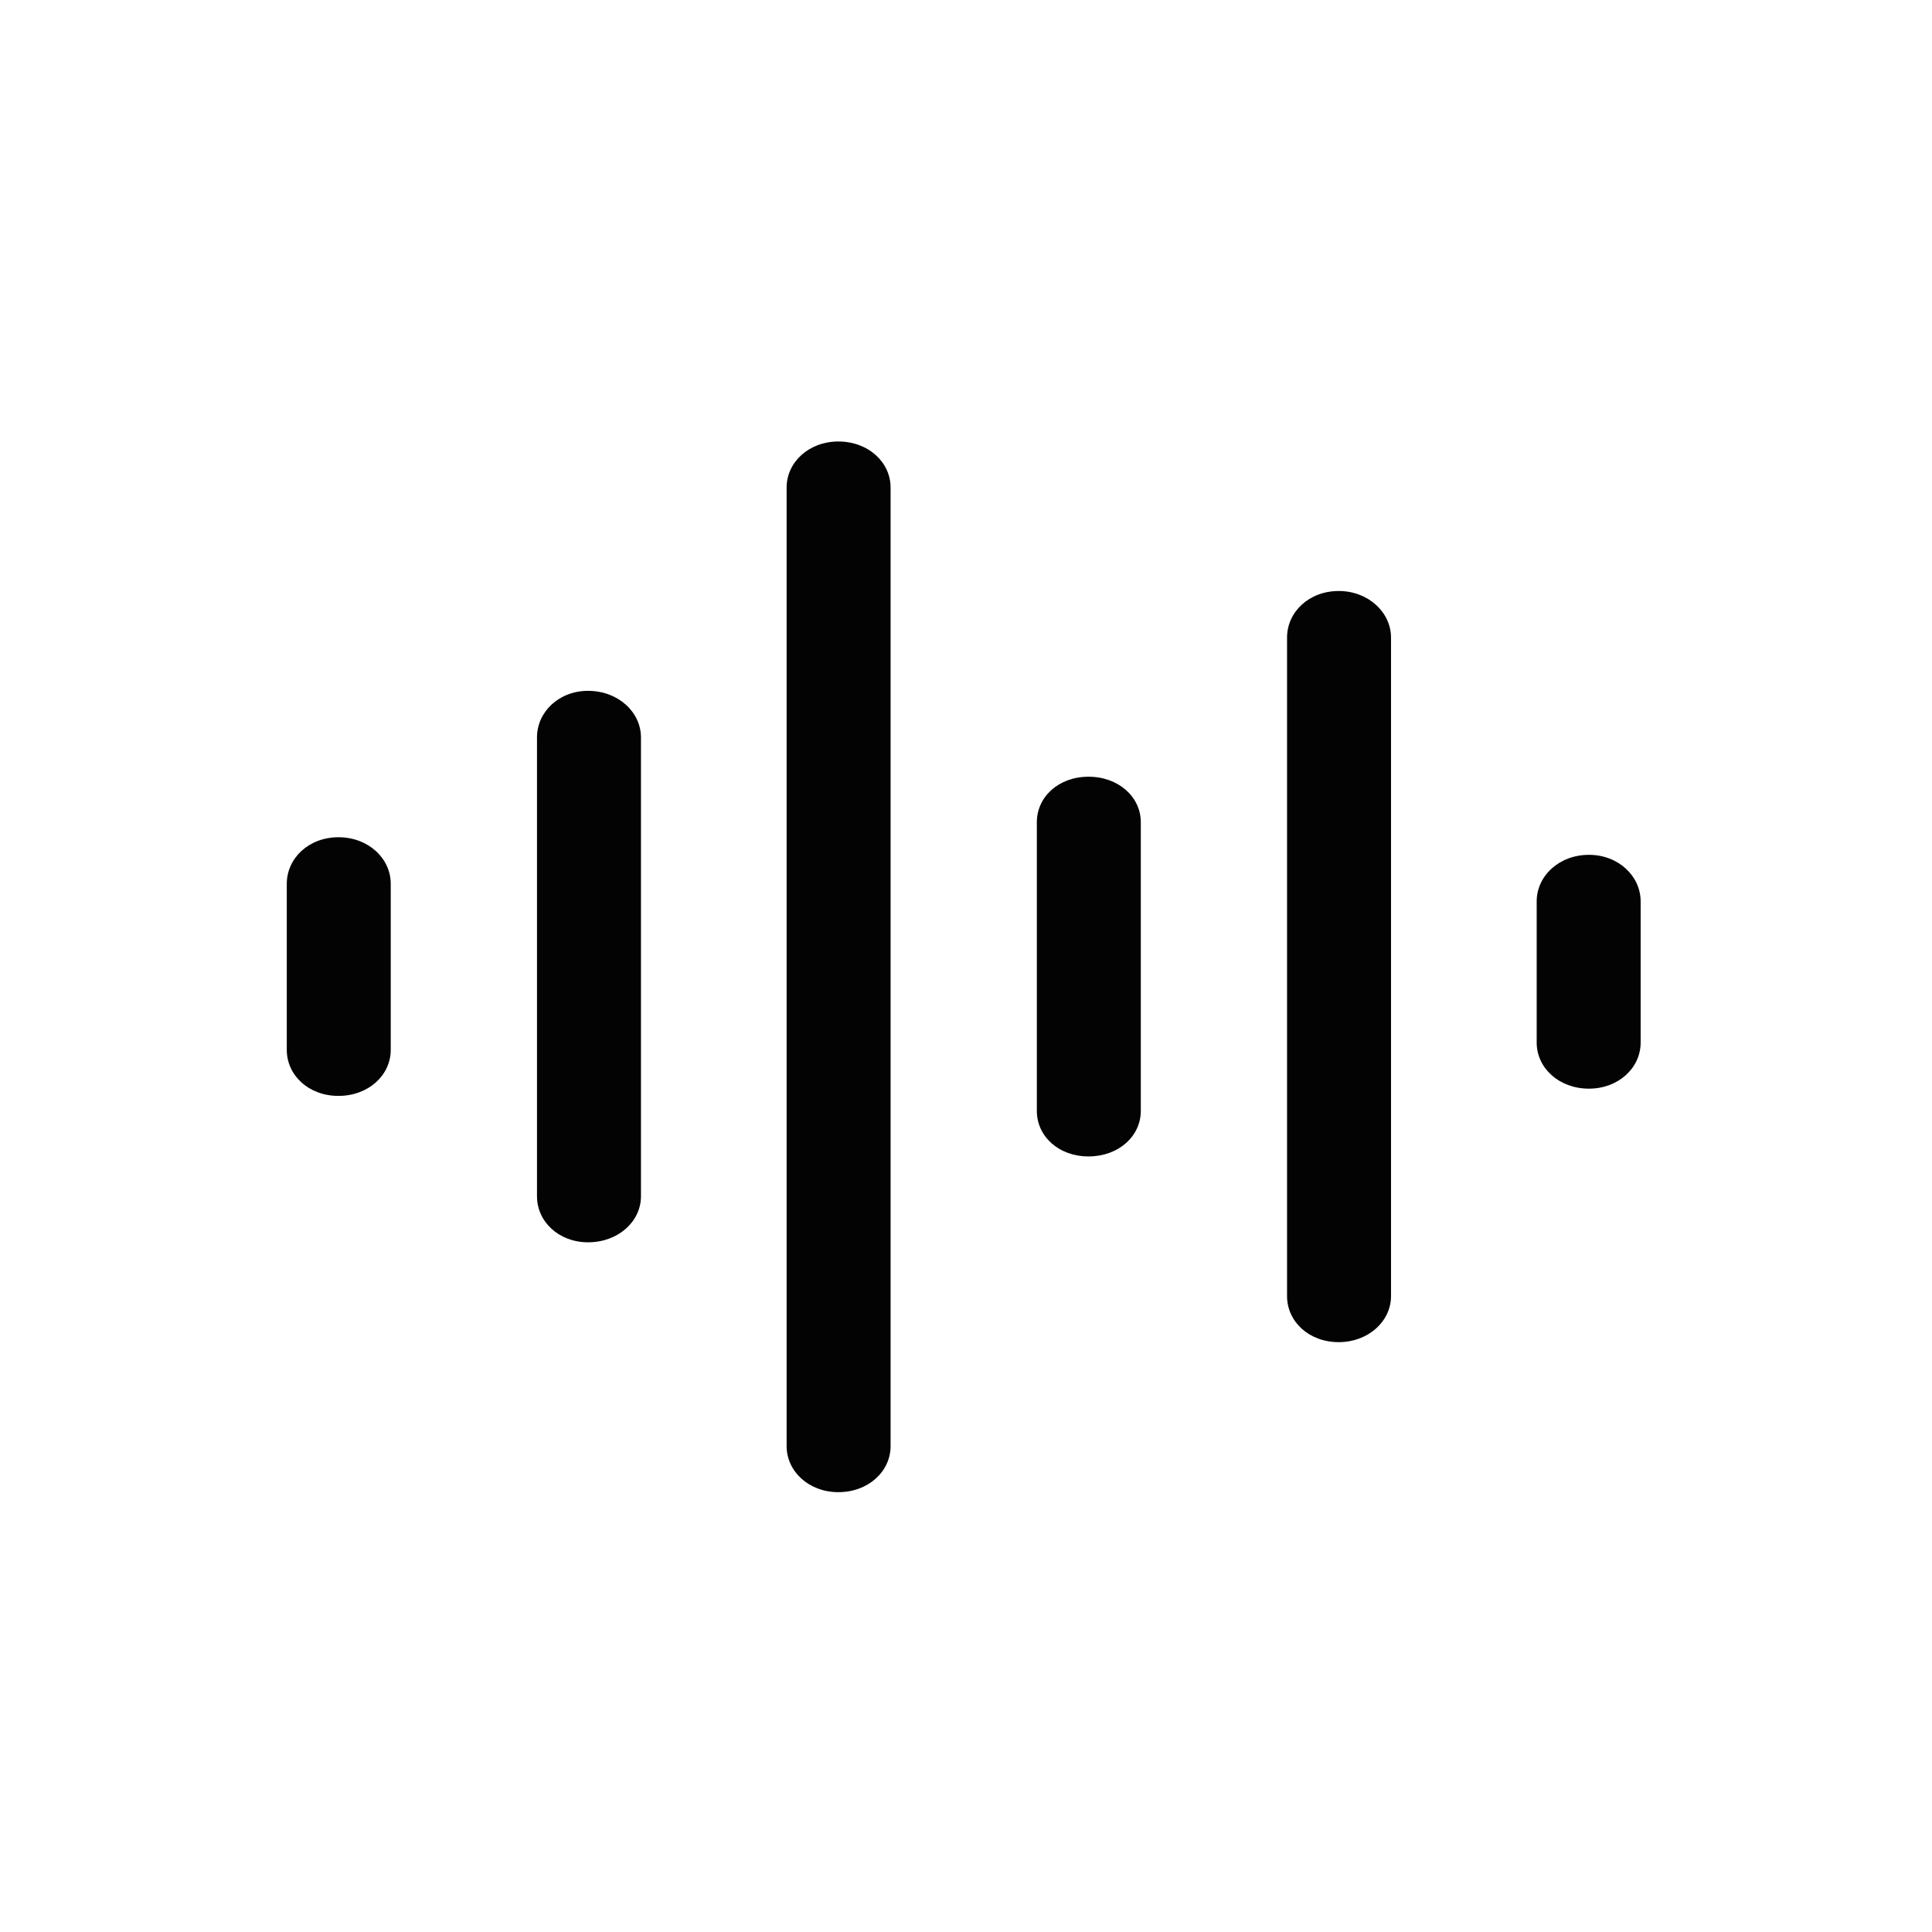 <svg width="1024" height="1024" viewBox="0 0 1024 1024" fill="none" xmlns="http://www.w3.org/2000/svg">
<path d="M842.18 577.013C857.745 577.013 869.576 566.045 869.576 552.61V477.756C869.576 464.32 857.745 453.078 842.18 453.078C826.302 453.078 814.472 464.32 814.472 477.756V552.61C814.472 566.045 826.302 577.013 842.18 577.013Z" fill="#030303"/>
<path d="M709.56 711.367C725.125 711.367 737.267 700.4 737.267 686.964V337.919C737.267 324.483 725.125 313.242 709.56 313.242C693.683 313.242 682.165 324.483 682.165 337.919V686.964C682.165 700.4 693.683 711.367 709.56 711.367Z" fill="#030303"/>
<path d="M576.941 612.932C592.818 612.932 604.649 602.238 604.649 588.803V435.804C604.649 422.369 592.818 411.675 576.941 411.675C561.065 411.675 549.546 422.369 549.546 435.804V588.803C549.546 602.238 561.065 612.932 576.941 612.932Z" fill="#030303"/>
<path d="M444.322 790.882C460.199 790.882 472.029 779.914 472.029 766.479V258.403C472.029 244.968 460.199 234 444.322 234C428.756 234 416.927 244.968 416.927 258.403V766.479C416.927 779.914 428.756 790.882 444.322 790.882Z" fill="#030303"/>
<path d="M311.704 658.448C327.581 658.448 339.721 647.479 339.721 634.044V390.837C339.721 377.402 327.581 366.159 311.704 366.159C296.138 366.159 284.619 377.402 284.619 390.837V634.044C284.619 647.479 296.138 658.448 311.704 658.448Z" fill="#030303"/>
<path d="M179.395 580.851C195.272 580.851 207.102 569.883 207.102 556.448V468.432C207.102 454.997 195.272 443.755 179.395 443.755C163.519 443.755 152 454.997 152 468.432V556.448C152 569.883 163.519 580.851 179.395 580.851Z" fill="#030303"/>
</svg>
